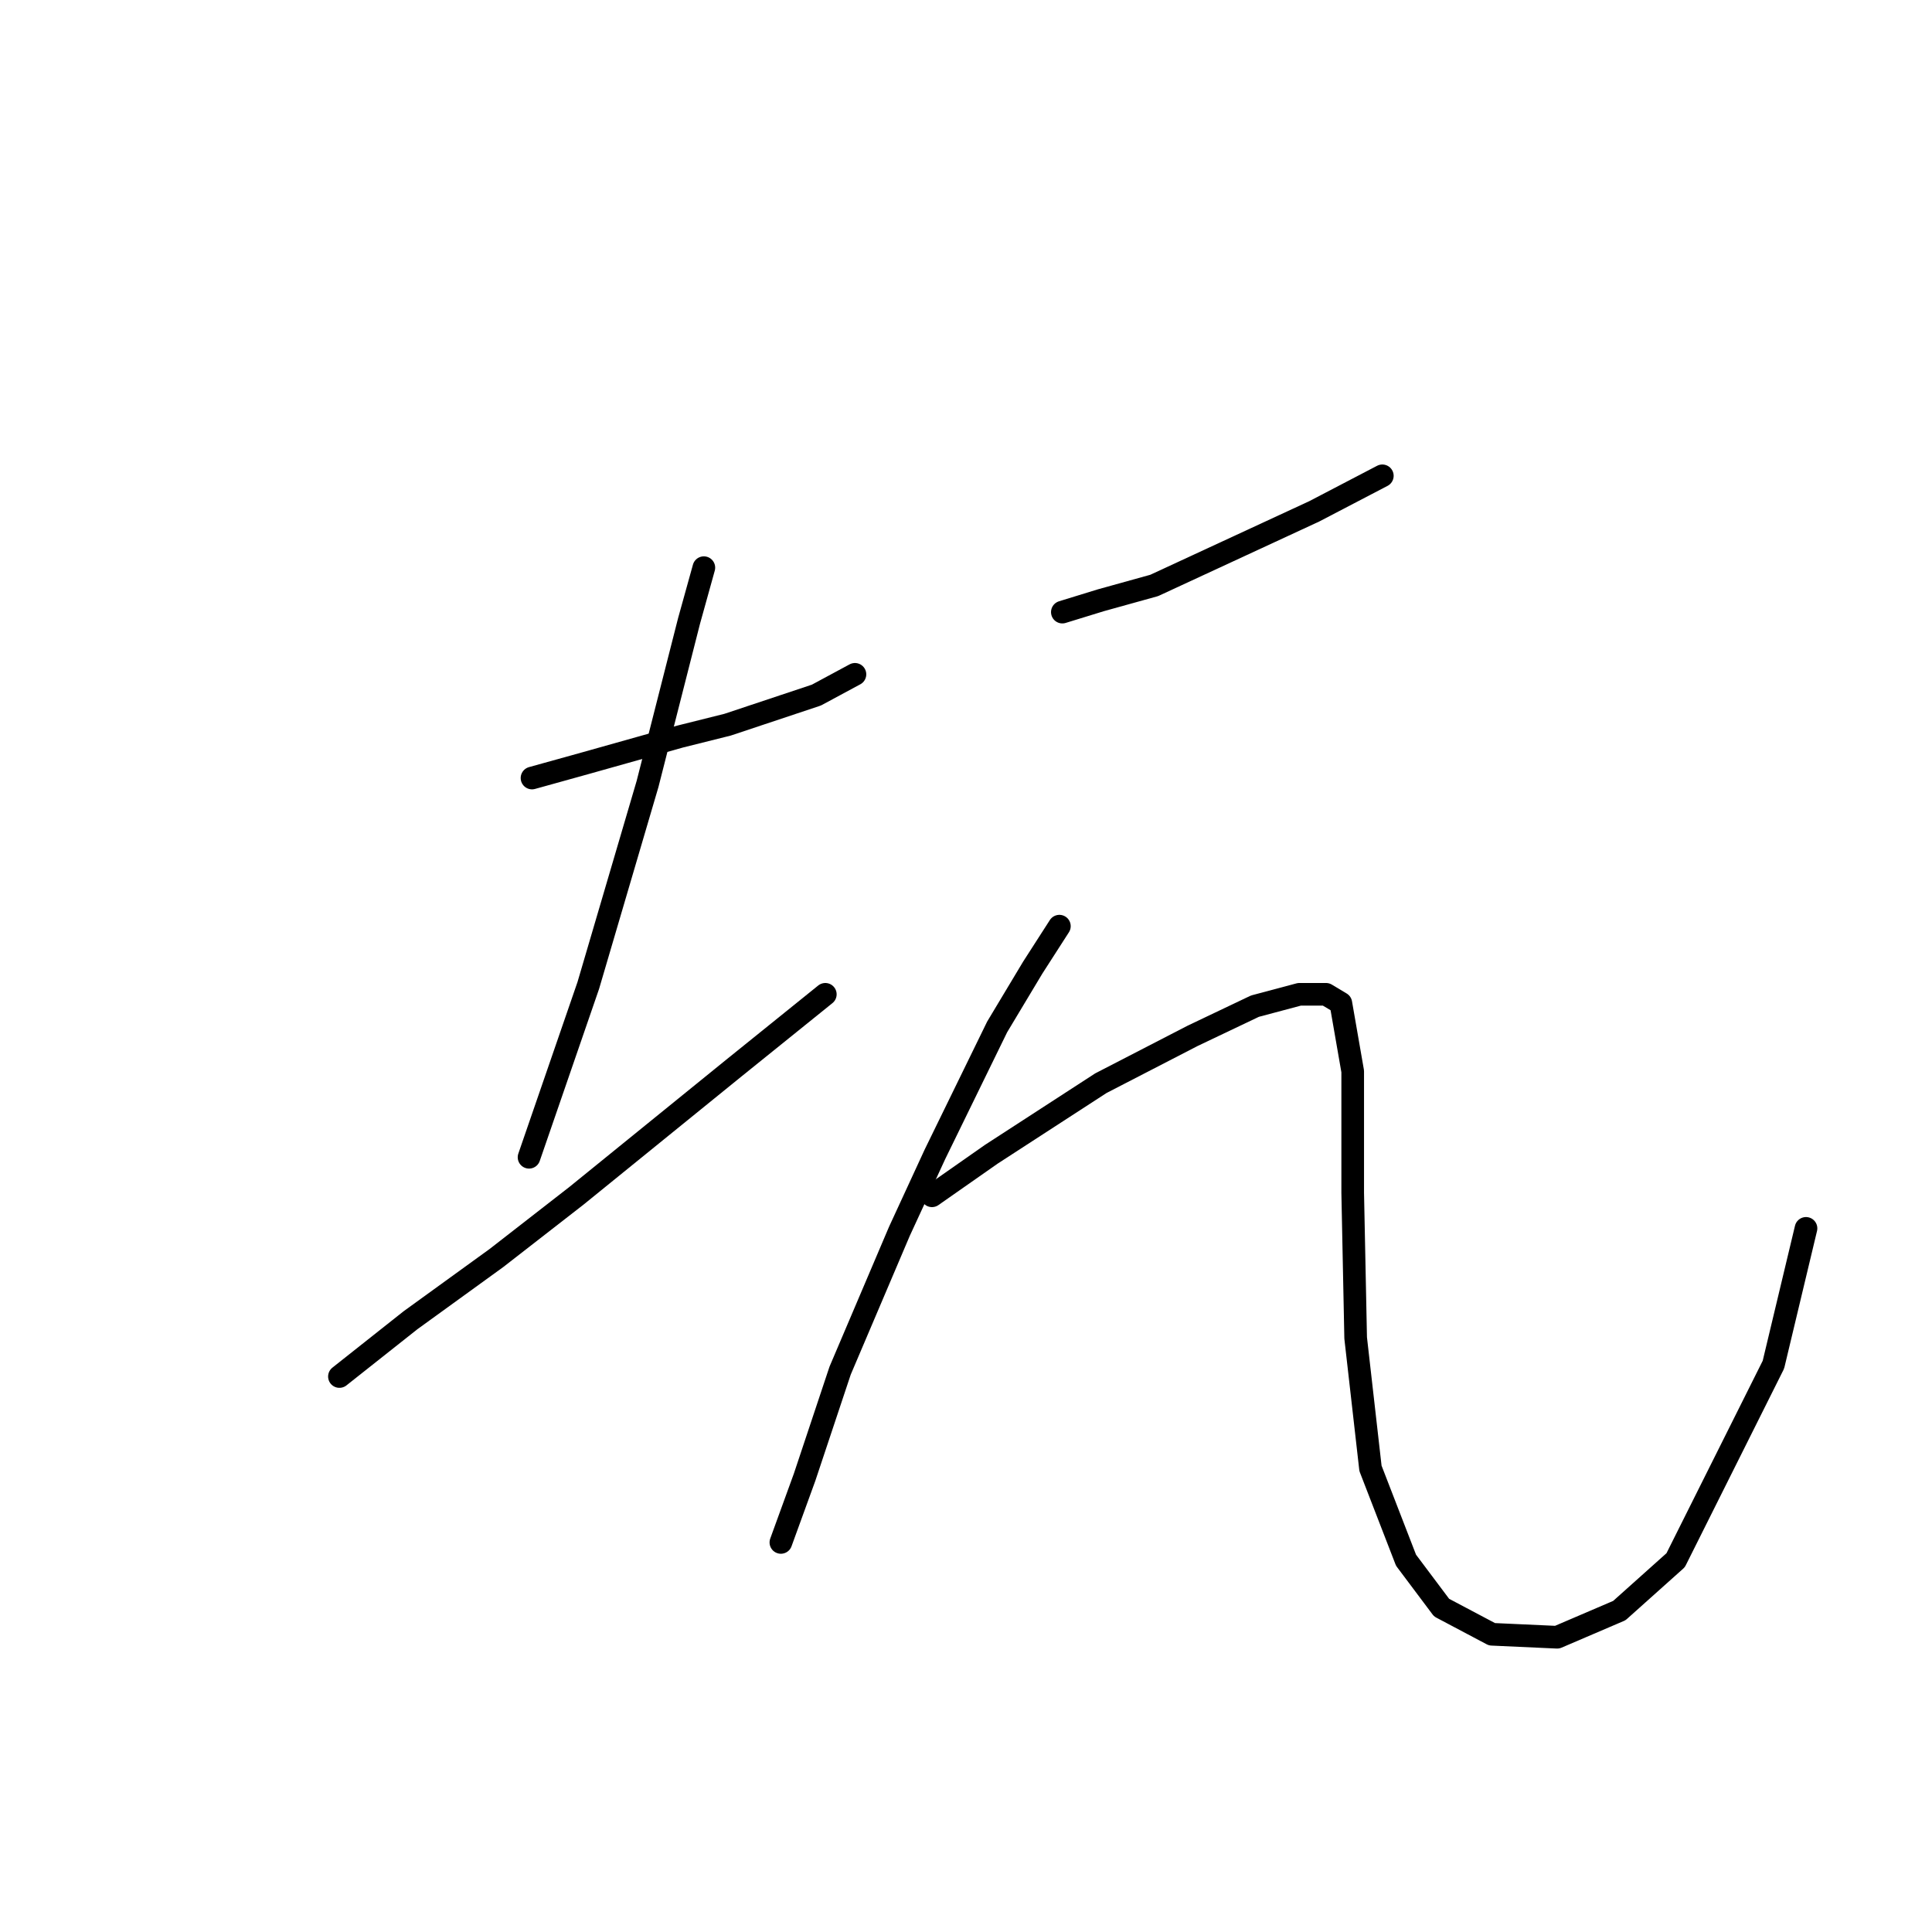 <?xml version="1.0" standalone="no"?>
    <svg width="256" height="256" xmlns="http://www.w3.org/2000/svg" version="1.1">
    <polyline stroke="black" stroke-width="3" stroke-linecap="round" fill="transparent" stroke-linejoin="round" points="70.494 103.093 77.56 101.13 90.123 97.597 96.404 96.027 108.182 92.101 113.285 89.353 113.285 89.353 " />
        <polyline stroke="black" stroke-width="3" stroke-linecap="round" fill="transparent" stroke-linejoin="round" points="93.264 75.219 91.301 82.286 85.804 103.878 77.953 130.574 70.101 153.344 70.101 153.344 " />
        <polyline stroke="black" stroke-width="3" stroke-linecap="round" fill="transparent" stroke-linejoin="round" points="44.976 182.395 54.398 174.936 65.783 166.692 76.382 158.448 97.189 141.566 109.359 131.752 109.359 131.752 " />
        <polyline stroke="black" stroke-width="3" stroke-linecap="round" fill="transparent" stroke-linejoin="round" points="140.766 81.108 145.87 79.538 152.936 77.575 174.136 67.76 183.166 63.049 183.166 63.049 " />
        <polyline stroke="black" stroke-width="3" stroke-linecap="round" fill="transparent" stroke-linejoin="round" points="140.374 122.722 136.841 128.218 132.129 136.07 123.885 152.951 119.174 163.159 111.322 181.61 106.611 195.743 103.471 204.38 103.471 204.38 " />
        <polyline stroke="black" stroke-width="3" stroke-linecap="round" fill="transparent" stroke-linejoin="round" points="123.493 158.448 131.344 152.951 145.87 143.529 158.04 137.248 166.284 133.322 172.173 131.752 175.706 131.752 177.669 132.93 179.24 141.959 179.24 158.055 179.632 177.292 181.595 194.565 186.306 206.736 191.017 213.017 197.691 216.55 206.328 216.943 214.572 213.41 222.031 206.736 234.987 180.825 239.305 162.766 239.305 162.766 " />
        </svg>